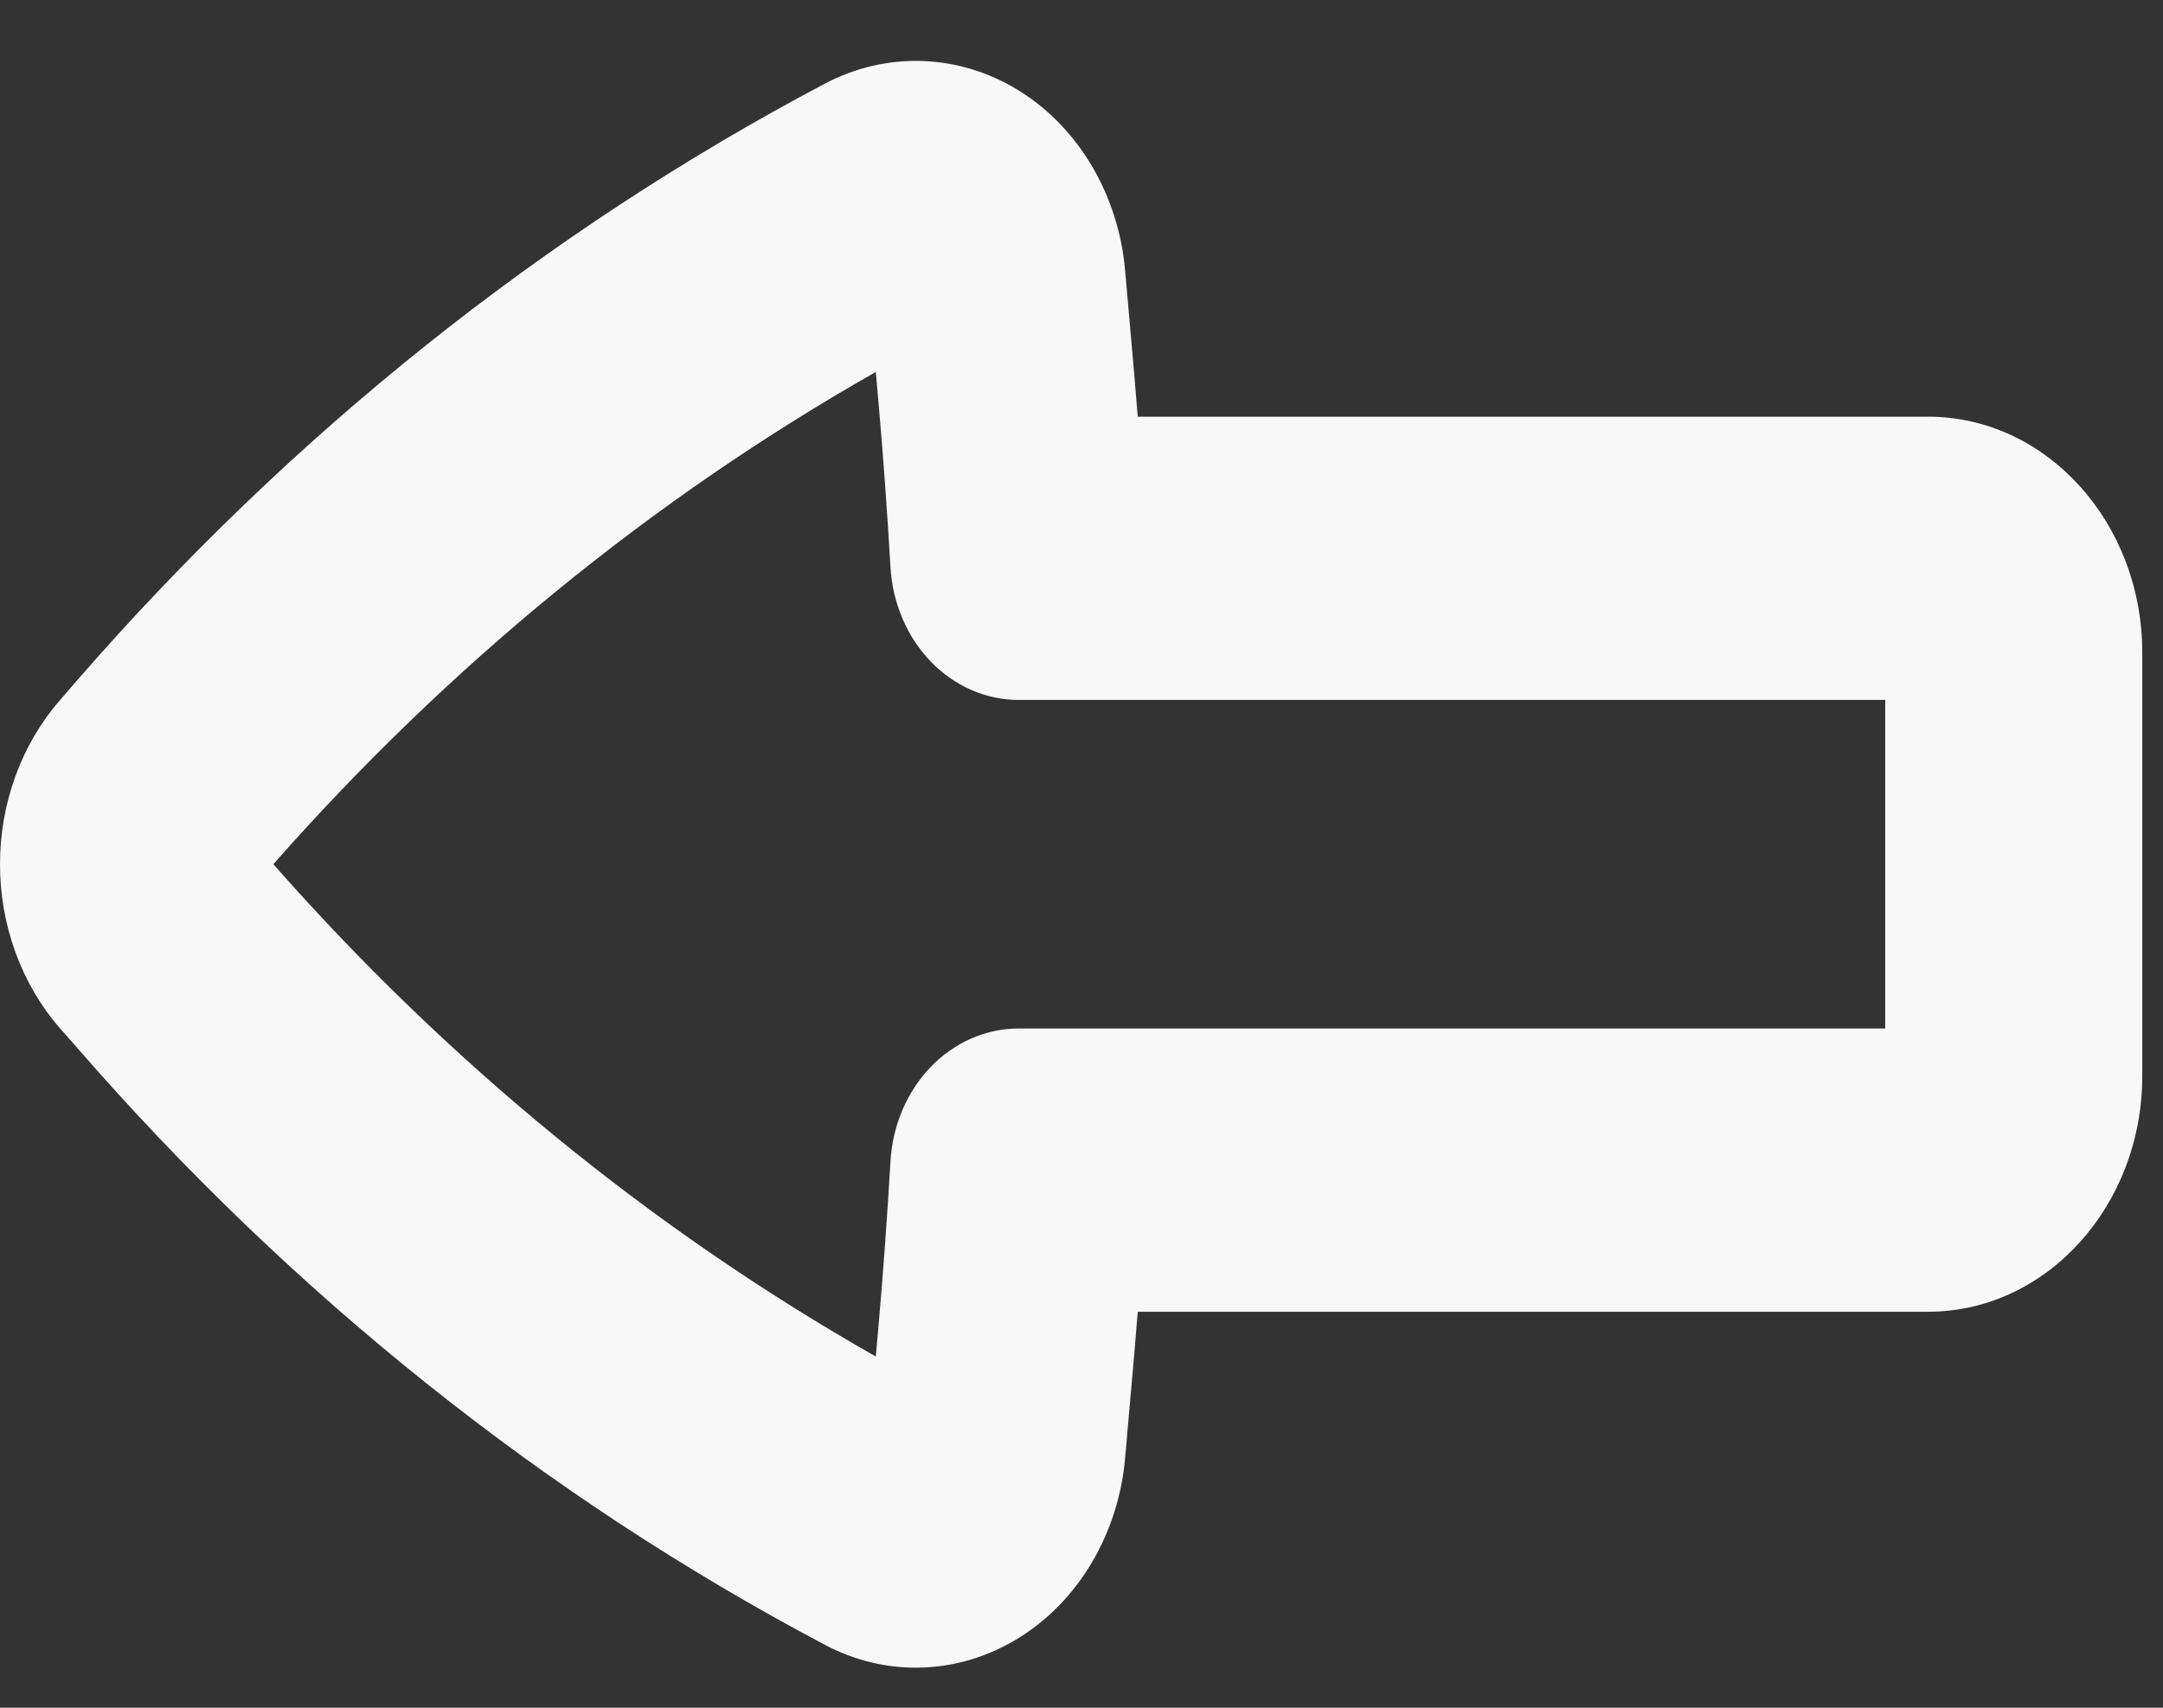 <svg width="19" height="15" viewBox="0 0 19 15" fill="none" xmlns="http://www.w3.org/2000/svg">
<rect x="0" y="0" width="19" height="15" fill="#333333" stroke="none"/>
<path fill-rule="evenodd" clip-rule="evenodd" d="M16.936 11.522C17.975 11.522 18.818 10.593 18.818 9.449V5.733C18.818 4.589 17.975 3.66 16.936 3.66H9.994C9.984 3.538 9.974 3.417 9.964 3.295L9.883 2.373C9.854 2.047 9.754 1.734 9.592 1.459C9.43 1.185 9.211 0.958 8.952 0.797C8.693 0.636 8.403 0.547 8.107 0.536C7.81 0.525 7.515 0.593 7.247 0.734C4.787 2.033 2.56 3.81 0.673 5.981L0.524 6.153C0.188 6.54 0 7.055 0 7.591C0 8.127 0.188 8.642 0.524 9.029L0.675 9.2C2.561 11.371 4.788 13.149 7.247 14.448C7.515 14.59 7.81 14.658 8.107 14.647C8.403 14.636 8.693 14.546 8.952 14.385C9.211 14.224 9.43 13.997 9.592 13.723C9.754 13.448 9.854 13.135 9.883 12.809L9.964 11.887L9.994 11.522H16.936ZM8.948 9.034C8.661 9.034 8.384 9.155 8.175 9.372C7.966 9.589 7.84 9.886 7.822 10.202C7.794 10.683 7.759 11.166 7.717 11.647L7.693 11.915C5.728 10.799 3.941 9.339 2.401 7.591C3.941 5.843 5.728 4.383 7.693 3.267L7.717 3.536C7.759 4.017 7.794 4.498 7.822 4.98C7.84 5.296 7.966 5.593 8.175 5.81C8.384 6.027 8.661 6.148 8.948 6.148H16.56V9.034H8.948Z" fill="#F8F8F8"/>
</svg>
